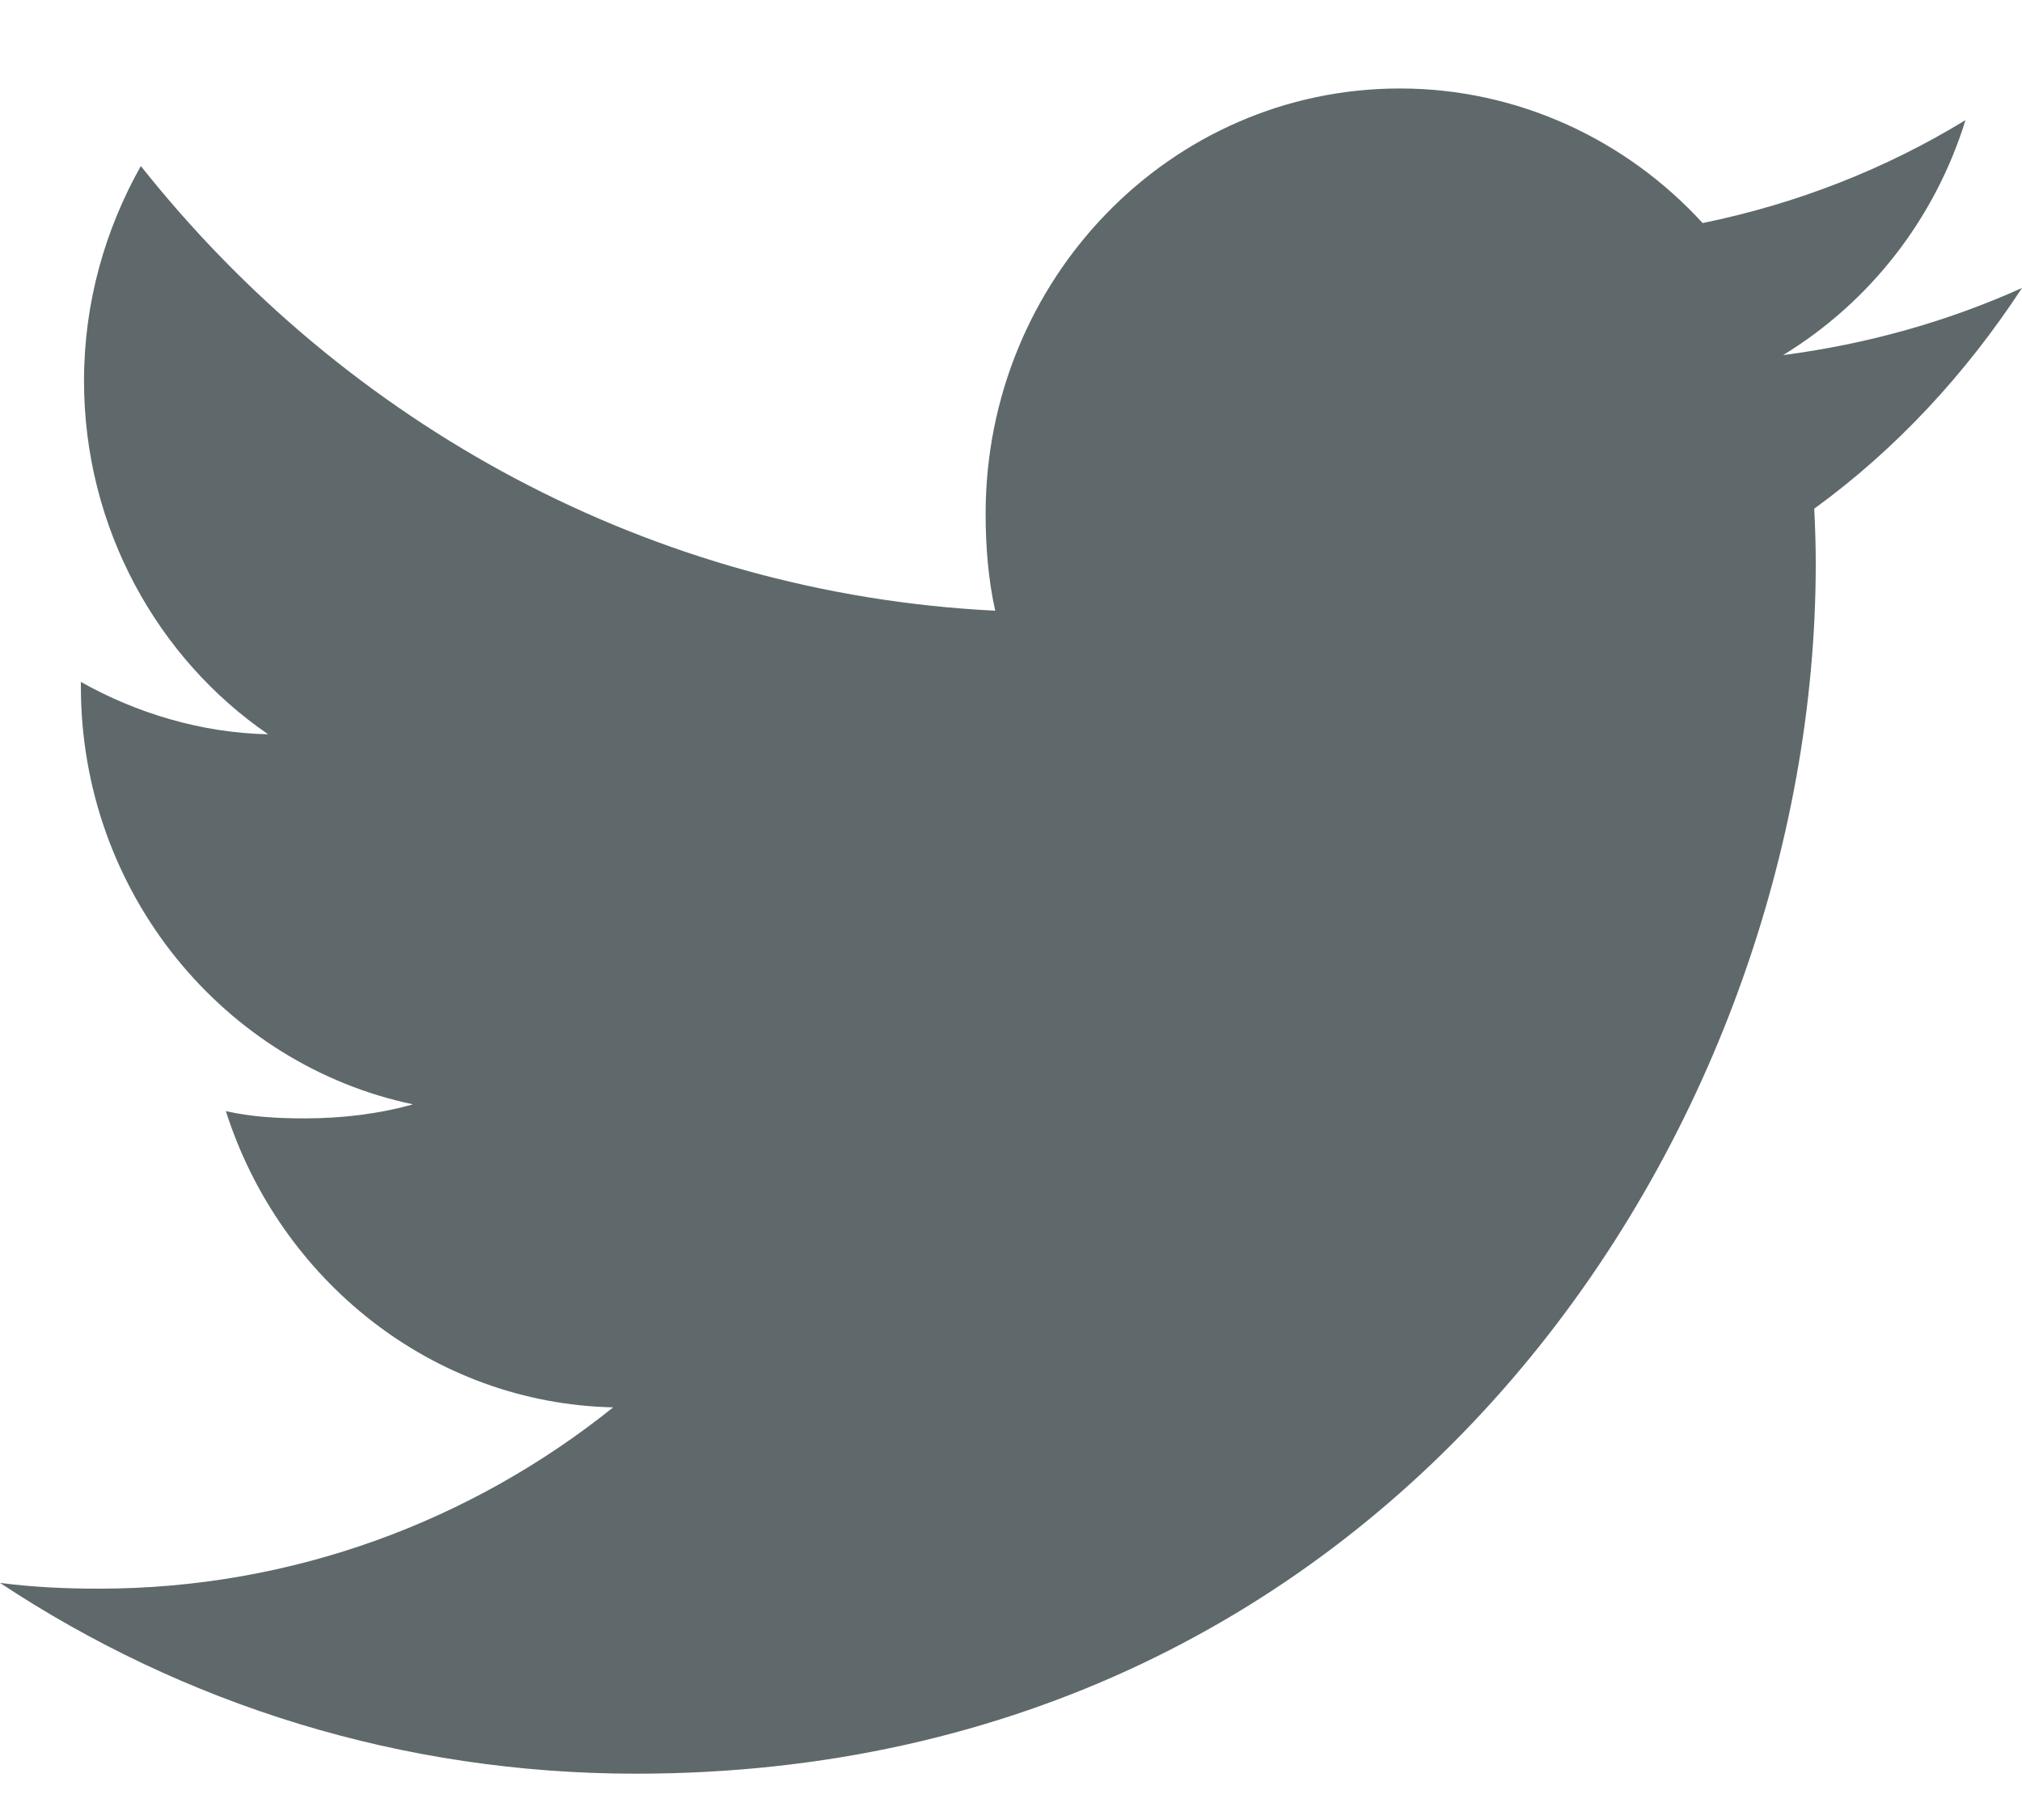 <svg width="20" height="18" viewBox="0 0 20 18" fill="none" xmlns="http://www.w3.org/2000/svg">
<path d="M20 2.848C19.256 3.183 18.464 3.404 17.637 3.512C18.488 2.992 19.136 2.174 19.441 1.188C18.649 1.672 17.774 2.015 16.841 2.206C16.089 1.384 15.016 0.875 13.846 0.875C11.576 0.875 9.749 2.765 9.749 5.081C9.749 5.415 9.776 5.735 9.844 6.04C6.435 5.87 3.419 4.194 1.393 1.642C1.039 2.271 0.831 2.992 0.831 3.767C0.831 5.224 1.562 6.515 2.652 7.262C1.994 7.249 1.347 7.053 0.8 6.744C0.8 6.757 0.8 6.774 0.8 6.79C0.8 8.834 2.221 10.531 4.085 10.922C3.751 11.016 3.388 11.061 3.01 11.061C2.748 11.061 2.482 11.046 2.234 10.989C2.765 12.655 4.272 13.879 6.065 13.919C4.67 15.038 2.899 15.712 0.981 15.712C0.645 15.712 0.323 15.697 0 15.655C1.816 16.856 3.969 17.542 6.29 17.542C13.835 17.542 17.96 11.131 17.96 5.575C17.96 5.389 17.954 5.21 17.945 5.031C18.759 4.439 19.442 3.699 20 2.848Z" fill="#5F696B"/>
</svg>
